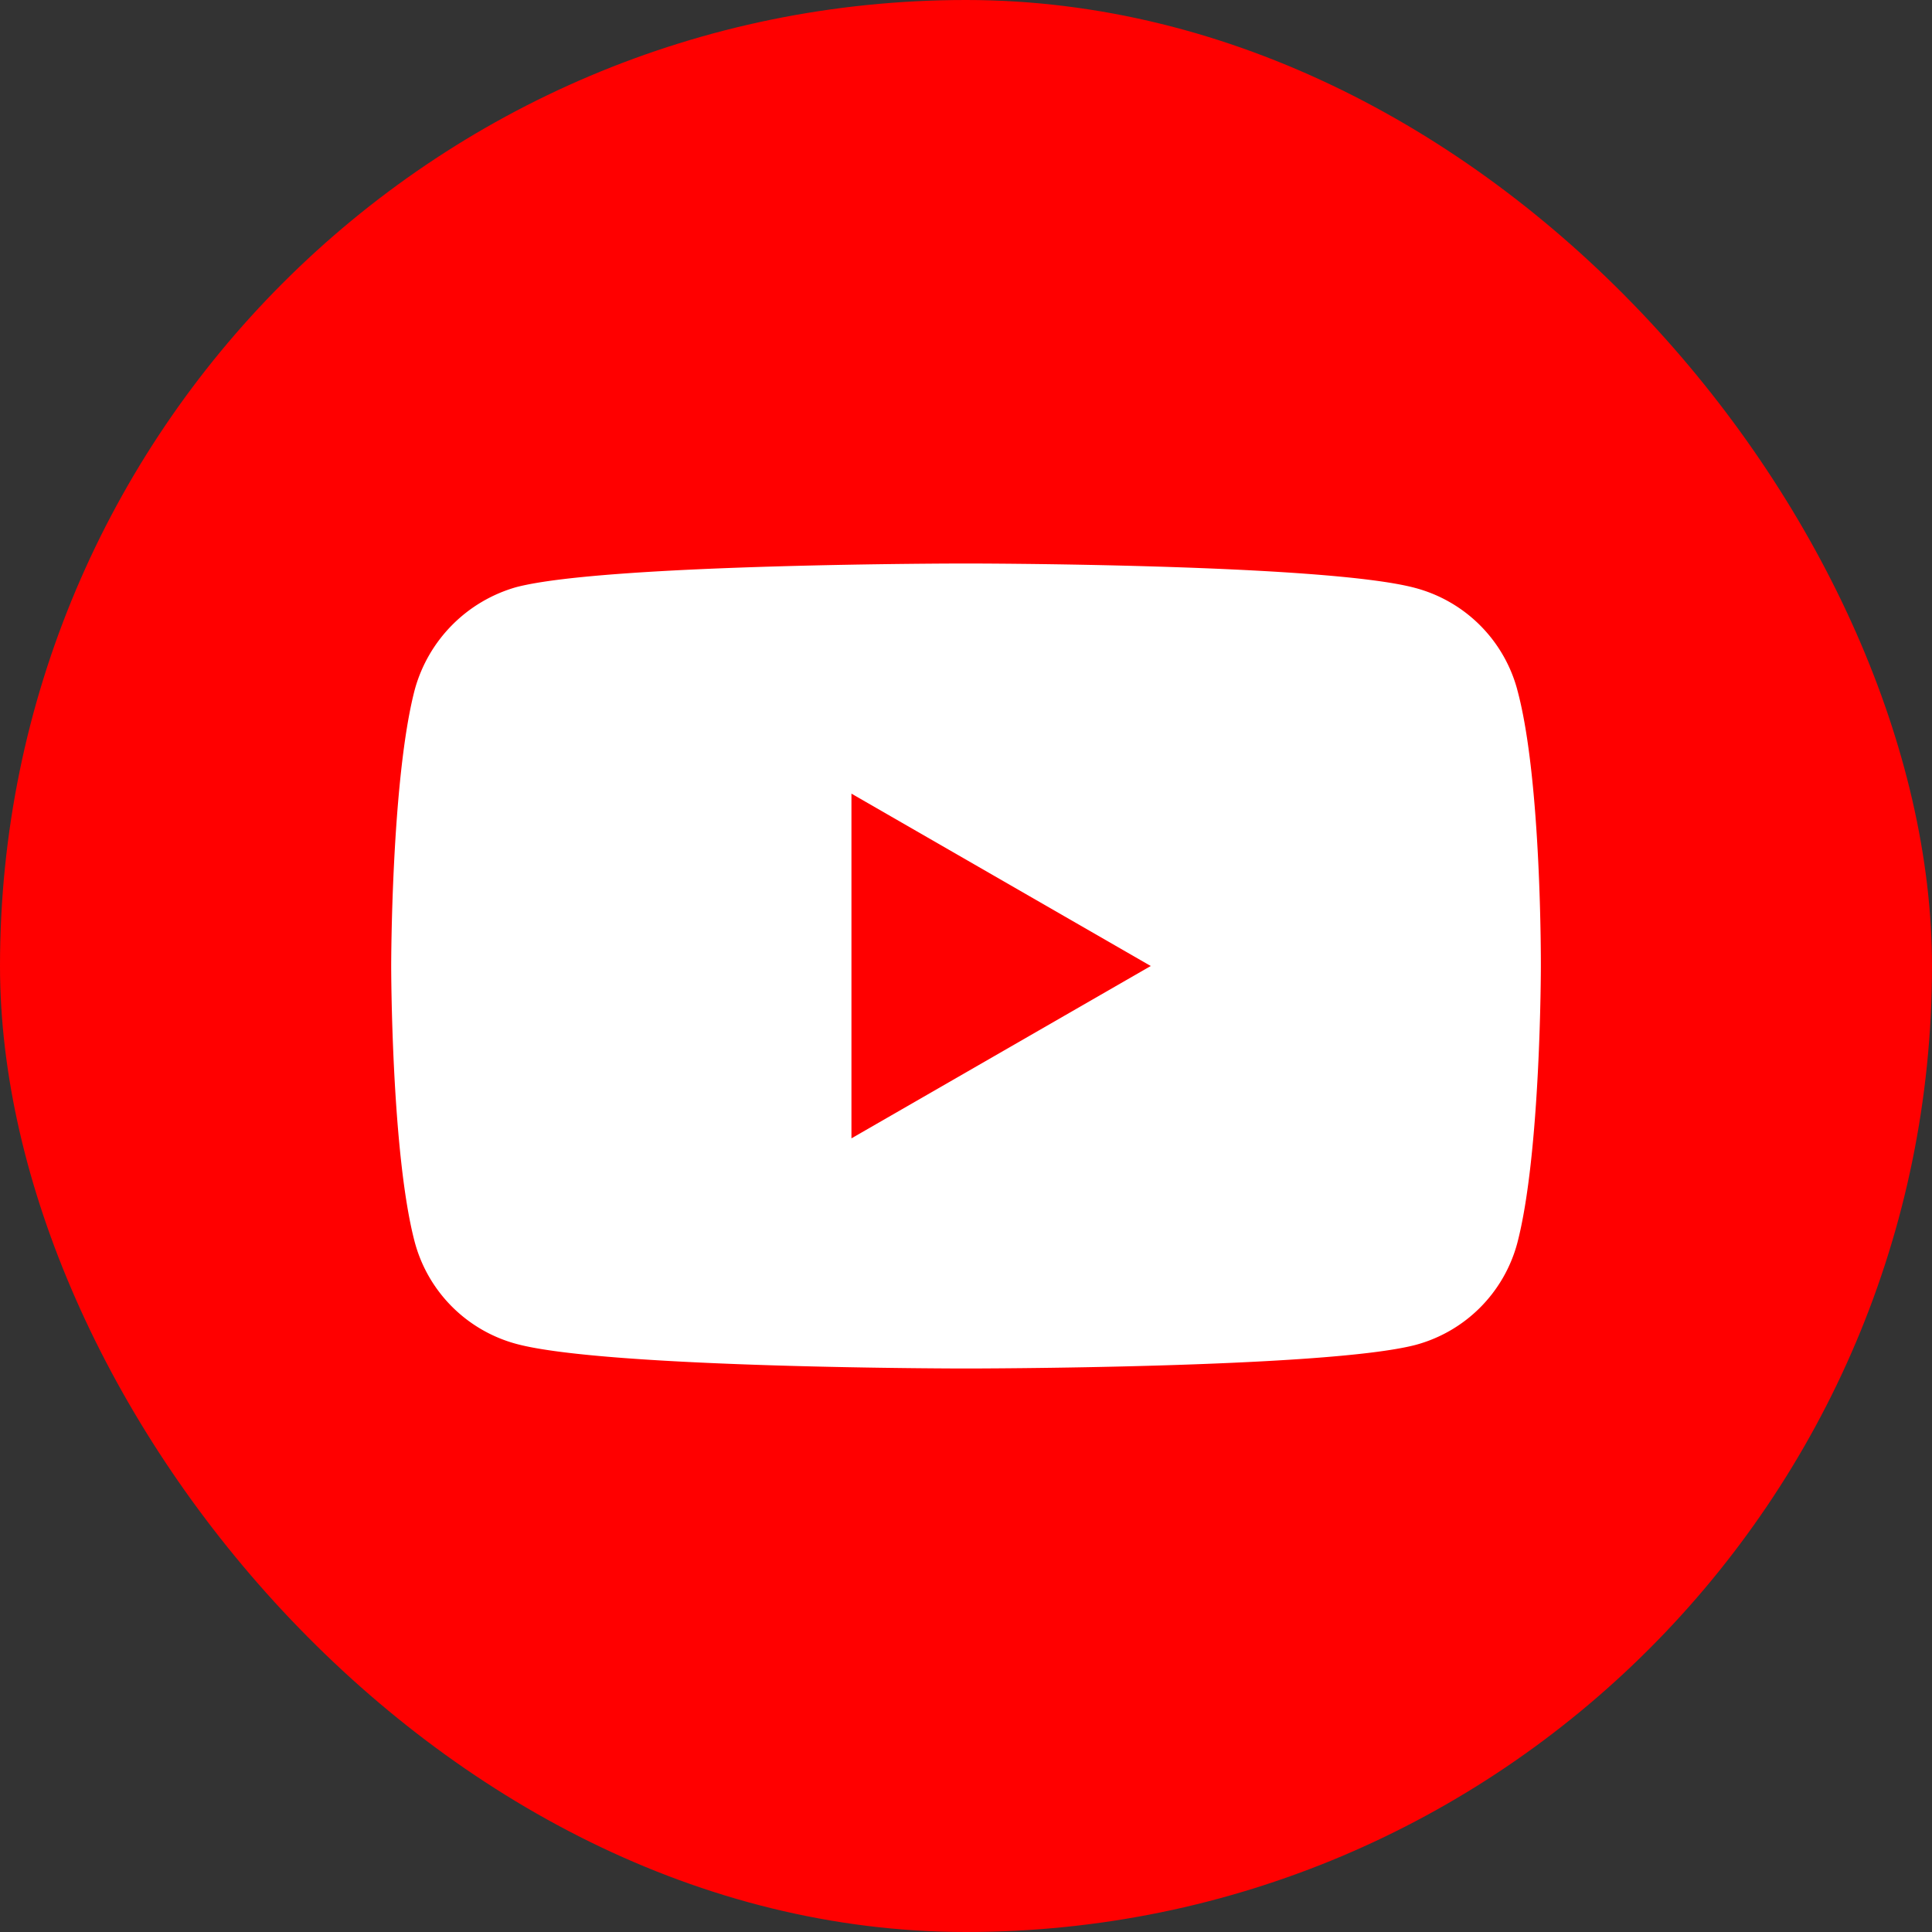<svg width="48" height="48" fill="none" xmlns="http://www.w3.org/2000/svg"><rect width="100%" height="100%" fill="#333333" stroke="none"/><rect width="48" height="48" rx="24" fill="red"/><path d="M37.695 17.13a3.579 3.579 0 0 0-2.517-2.518C32.942 14 24 14 24 14s-8.941 0-11.176.588a3.652 3.652 0 0 0-2.518 2.541C9.719 19.365 9.719 24 9.719 24s0 4.659.588 6.87a3.579 3.579 0 0 0 2.518 2.518C15.084 34 24 34 24 34s8.941 0 11.177-.588a3.579 3.579 0 0 0 2.517-2.518c.588-2.235.588-6.87.588-6.87s.024-4.66-.588-6.895Z" fill="#fff"/><path d="M21.154 28.282 28.59 24l-7.436-4.282v8.564Z" fill="red"/></svg>